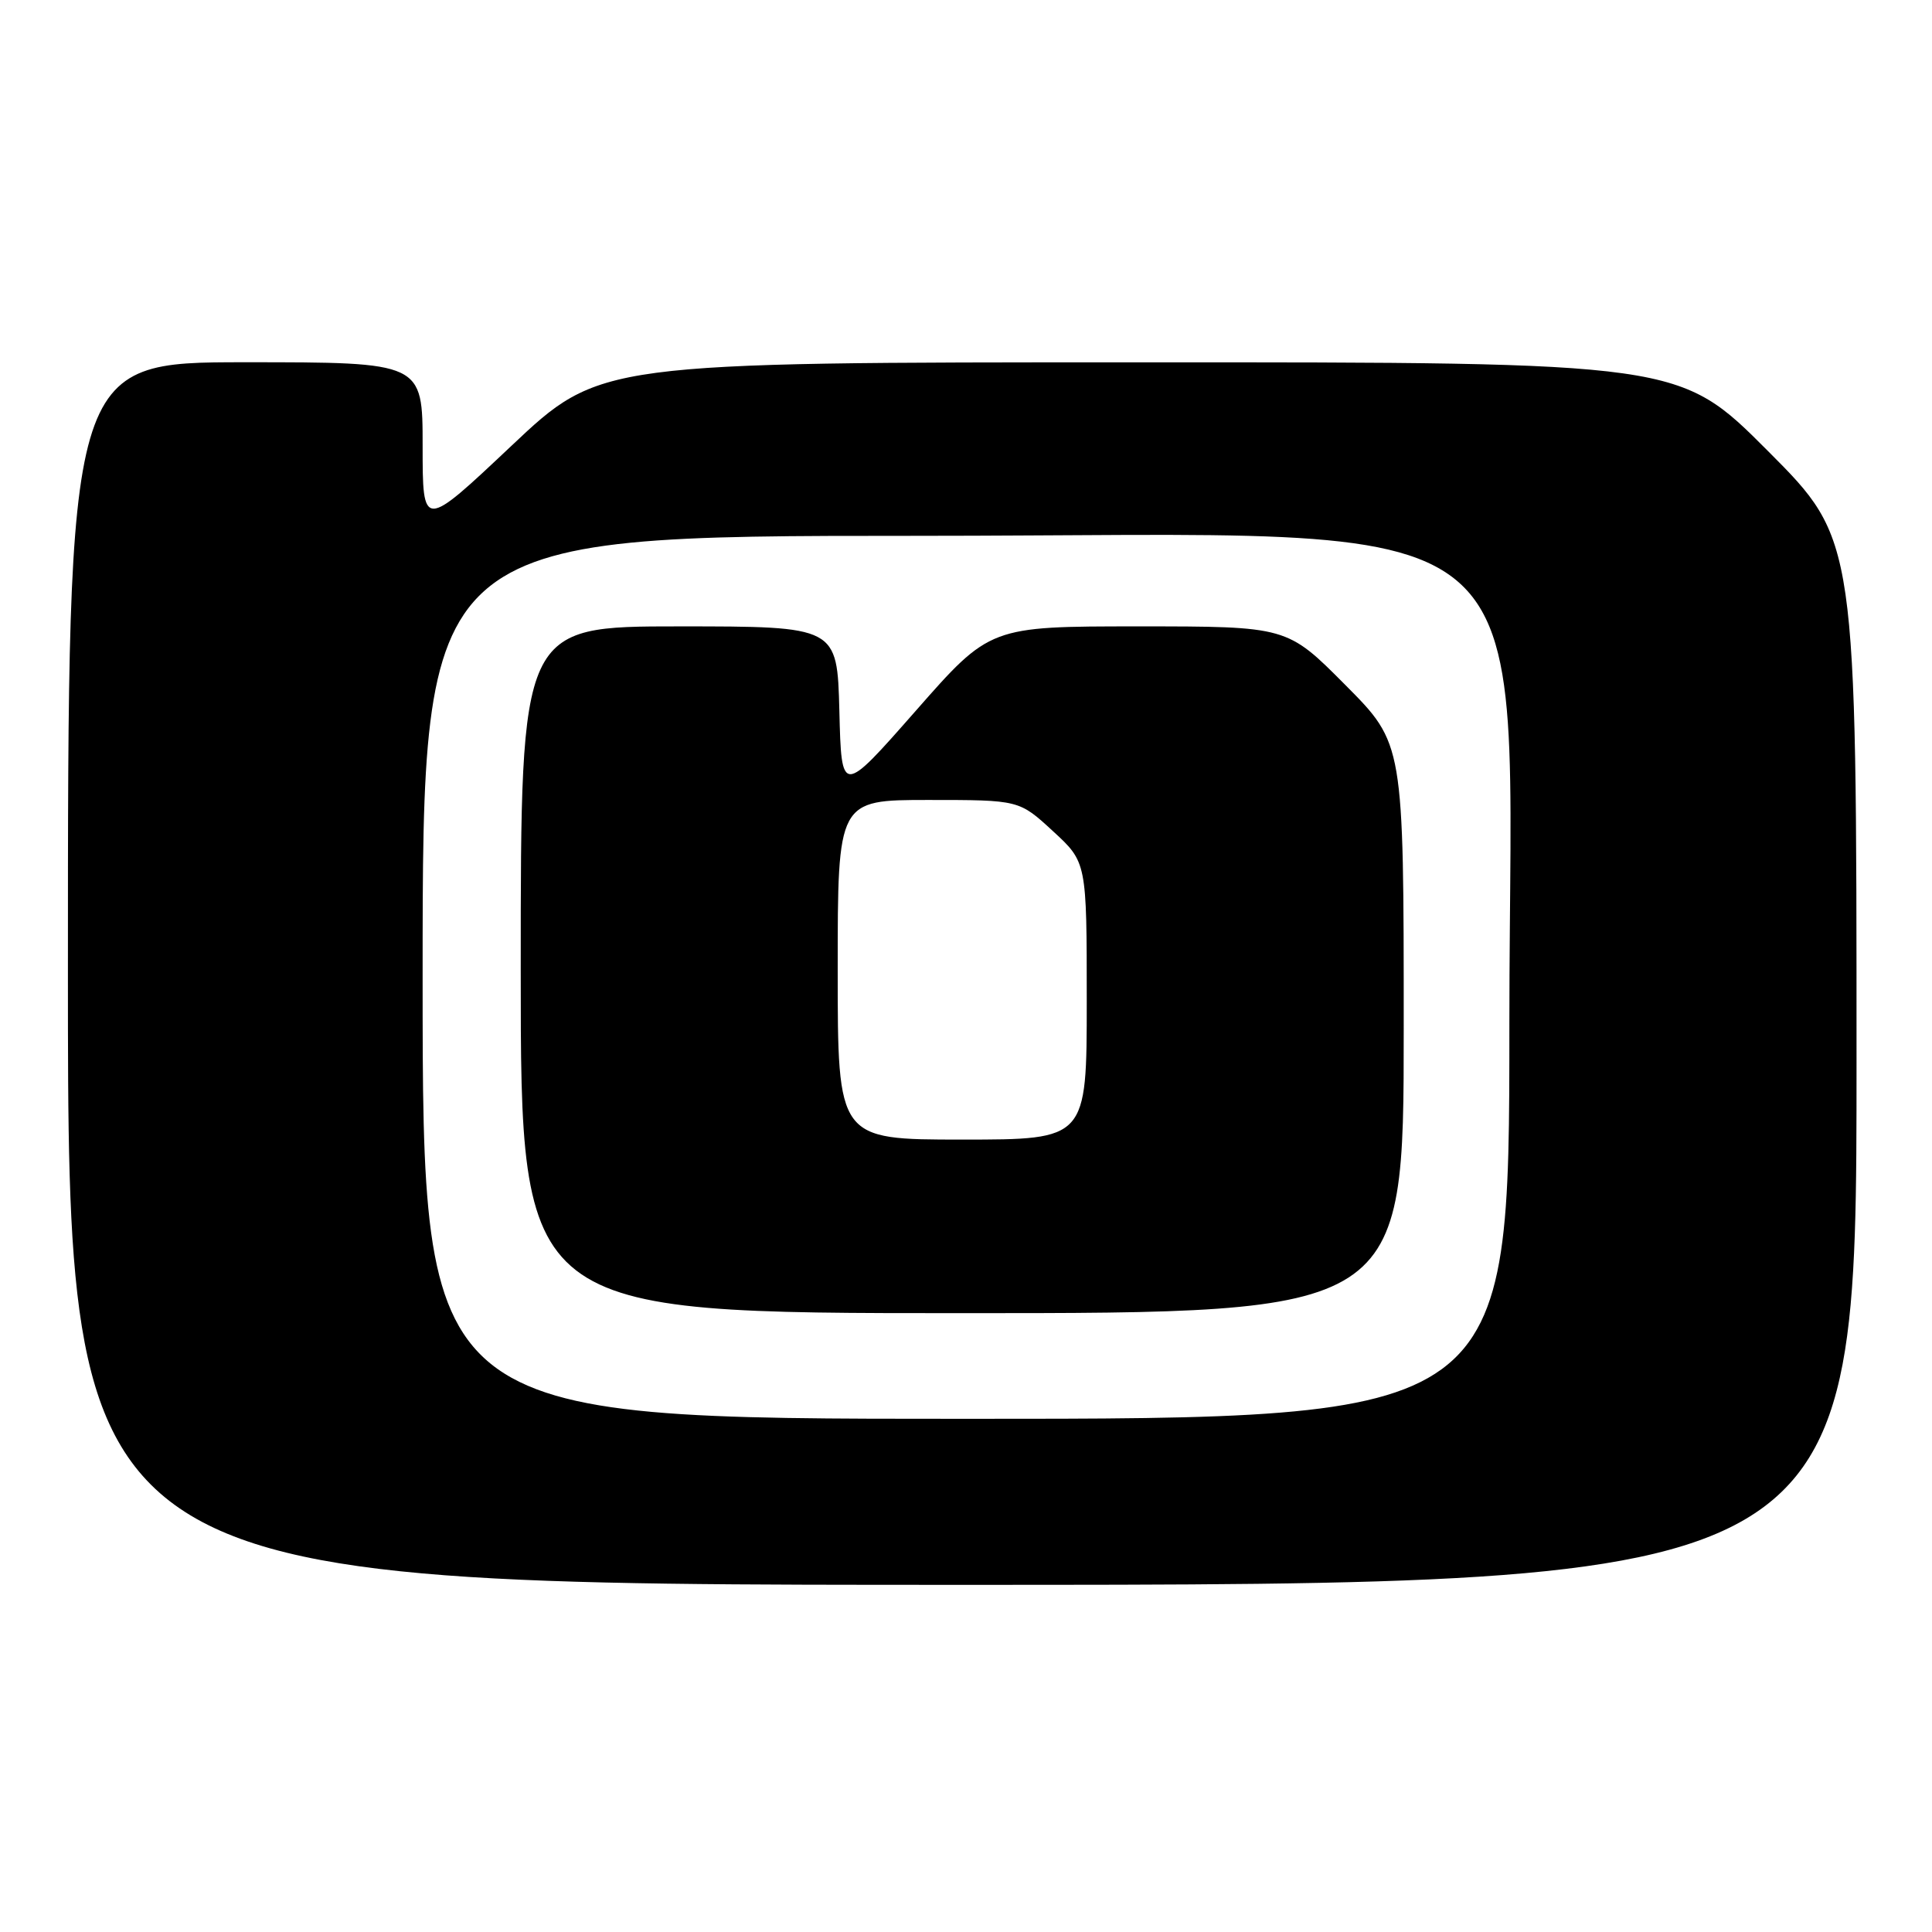 <?xml version="1.0" encoding="UTF-8" standalone="no"?>
<!DOCTYPE svg PUBLIC "-//W3C//DTD SVG 1.1//EN" "http://www.w3.org/Graphics/SVG/1.1/DTD/svg11.dtd" >
<svg xmlns="http://www.w3.org/2000/svg" xmlns:xlink="http://www.w3.org/1999/xlink" version="1.1" viewBox="0 0 256 256">
 <g >
 <path fill="currentColor"
d=" M 246.00 140.77 C 246.00 71.53 246.00 71.53 234.27 59.77 C 222.53 48.00 222.53 48.00 151.02 48.01 C 79.50 48.01 79.50 48.01 67.75 59.09 C 56.00 70.17 56.00 70.17 56.00 59.08 C 56.00 48.00 56.00 48.00 32.50 48.00 C 9.00 48.00 9.00 48.00 9.00 129.00 C 9.00 210.00 9.00 210.00 127.50 210.00 C 246.00 210.00 246.00 210.00 246.00 140.77 Z  M 56.00 129.50 C 56.00 71.00 56.00 71.00 121.26 71.00 C 207.30 71.00 200.00 65.01 200.00 135.58 C 200.00 188.00 200.00 188.00 128.00 188.00 C 56.00 188.00 56.00 188.00 56.00 129.50 Z  M 186.00 136.27 C 186.00 98.54 186.00 98.54 178.27 90.77 C 170.55 83.00 170.55 83.00 150.86 83.00 C 131.17 83.00 131.17 83.00 121.34 94.19 C 111.50 105.38 111.50 105.38 111.22 94.19 C 110.93 83.00 110.93 83.00 89.97 83.00 C 69.00 83.00 69.00 83.00 69.00 128.50 C 69.00 174.00 69.00 174.00 127.50 174.00 C 186.00 174.00 186.00 174.00 186.00 136.27 Z  M 111.00 128.50 C 111.00 106.00 111.00 106.00 123.02 106.00 C 135.04 106.00 135.04 106.00 139.52 110.13 C 144.00 114.25 144.00 114.25 144.00 132.63 C 144.00 151.00 144.00 151.00 127.50 151.00 C 111.00 151.00 111.00 151.00 111.00 128.50 Z "/>
</g>
</svg>